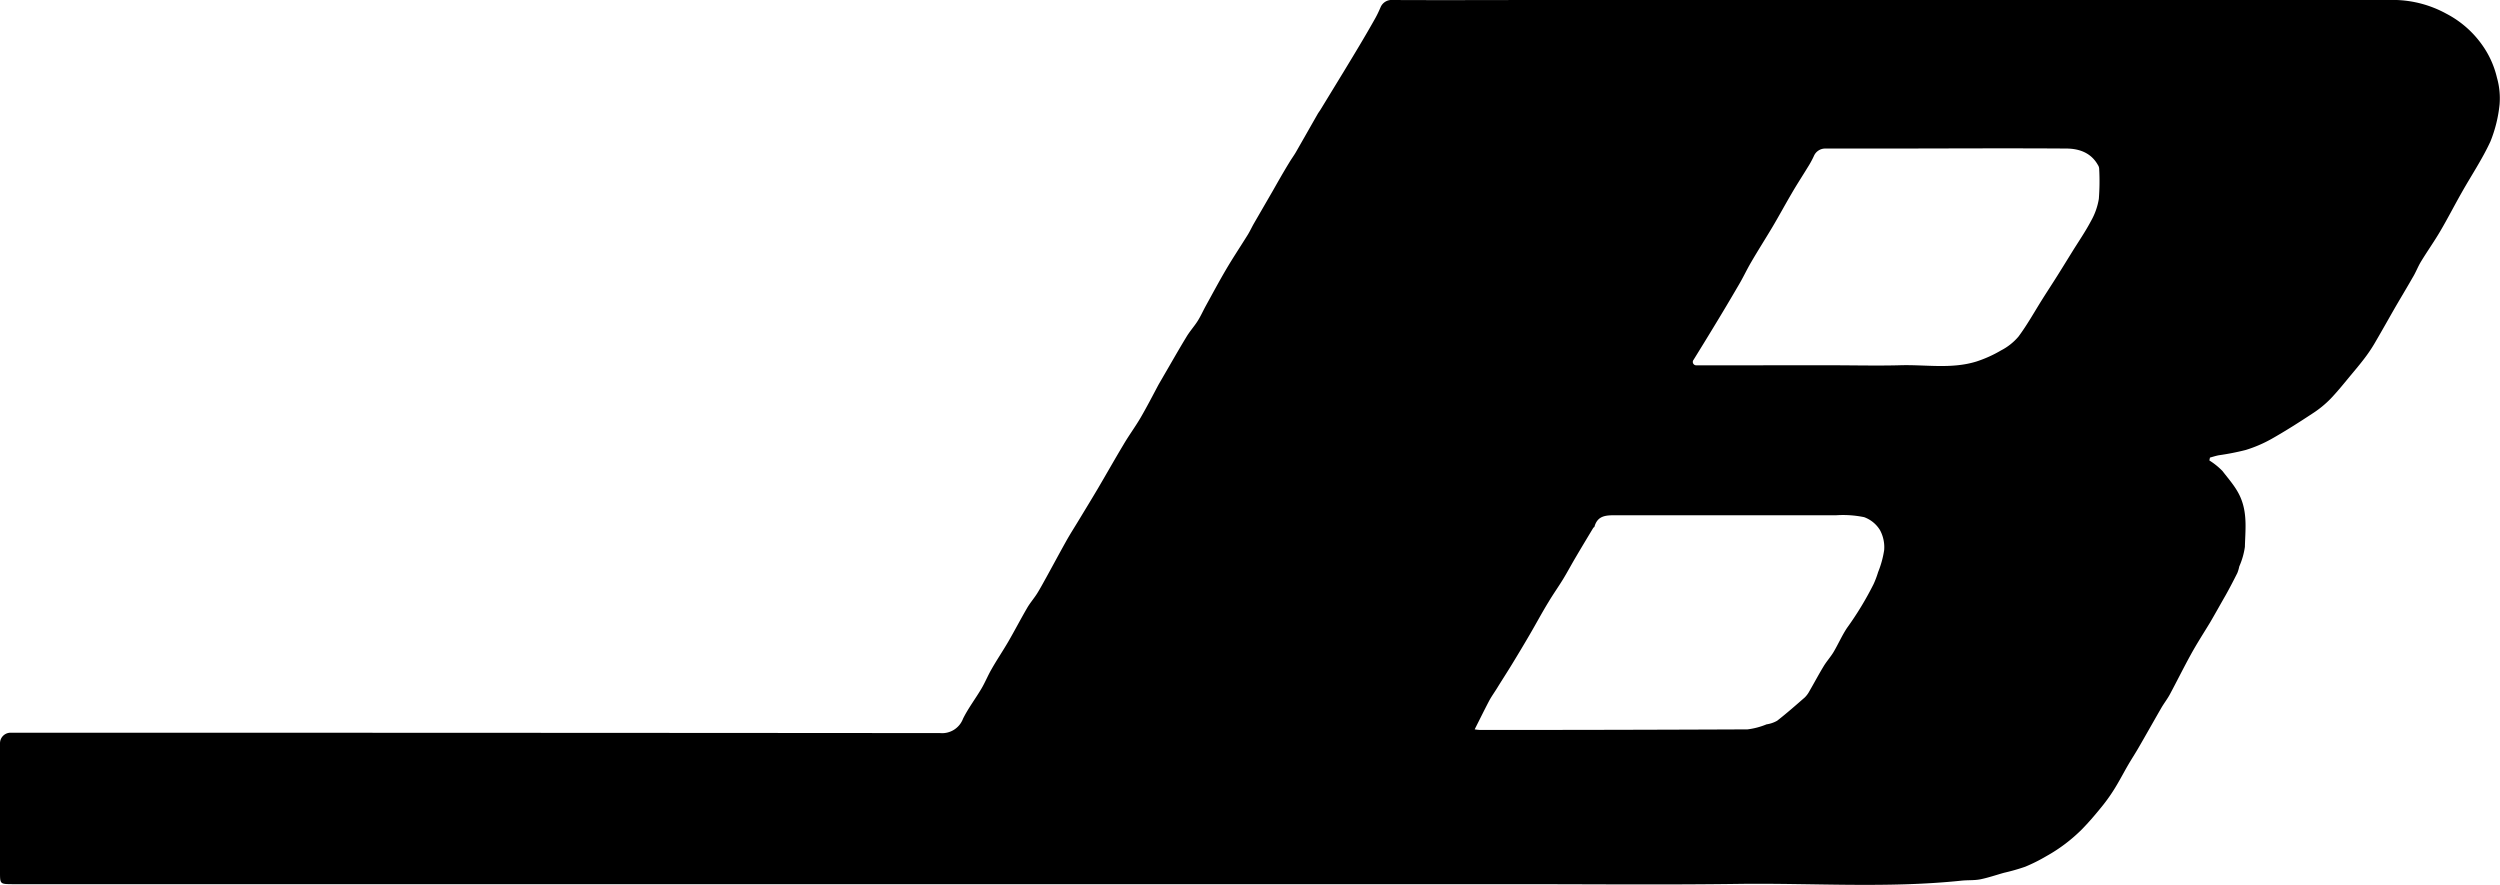 <svg xmlns="http://www.w3.org/2000/svg" viewBox="0 0 472.25 167.16"><title>Asset 1</title><g id="Layer_2" data-name="Layer 2"><g id="Layer_1-2" data-name="Layer 1"><path d="M417.46,86.44l-.11.54a13.2,13.2,0,0,1,2.48,2c1.32,1.73,2.81,3.32,3.6,5.48,1.09,2.93.7,5.9.63,8.85A14.06,14.06,0,0,1,423,107a7.23,7.23,0,0,1-.37,1.25c-.7,1.39-1.42,2.78-2.18,4.14-1,1.74-1.95,3.46-2.95,5.17-1.21,2-2.51,4-3.67,6.12-1.36,2.47-2.61,5-3.94,7.48-.48.89-1.11,1.69-1.62,2.57-1.46,2.53-2.89,5.09-4.36,7.62-.58,1-1.23,2-1.82,3-.94,1.61-1.79,3.28-2.79,4.86a32.78,32.78,0,0,1-2.57,3.53c-1.08,1.33-2.2,2.63-3.4,3.86a30.34,30.34,0,0,1-6.78,5.13,32,32,0,0,1-4,2,37.84,37.84,0,0,1-4,1.14c-1.49.42-3,.94-4.49,1.24-1.16.22-2.39.12-3.57.25-14.05,1.46-28.13.42-42.19.61s-28.14.05-42.21.05H2.28C0,167,0,167,0,164.7q0-12.15,0-24.29a2,2,0,0,1,2-2q87.8,0,175.58.07a4.22,4.22,0,0,0,4.34-2.73c1-2,2.35-3.77,3.48-5.68.69-1.17,1.2-2.44,1.88-3.62,1-1.77,2.16-3.48,3.19-5.25,1.21-2.09,2.32-4.23,3.53-6.31.57-1,1.33-1.85,1.93-2.81s1.15-2,1.71-3c1.28-2.32,2.53-4.66,3.84-7,.78-1.38,1.65-2.72,2.47-4.09,1.14-1.88,2.28-3.75,3.4-5.64,1.64-2.79,3.23-5.61,4.89-8.38,1-1.71,2.2-3.33,3.21-5.05,1.16-2,2.2-4,3.3-6.08.32-.59.68-1.16,1-1.74,1.45-2.48,2.87-5,4.35-7.43.59-1,1.35-1.85,2-2.82s1.12-2.06,1.68-3.08c1.27-2.3,2.5-4.61,3.83-6.87s2.74-4.37,4.1-6.56c.41-.67.74-1.39,1.13-2.08L240.46,36c1-1.76,2-3.53,3.08-5.29.39-.66.85-1.28,1.24-1.94,1.37-2.39,2.73-4.79,4.1-7.19.17-.31.4-.59.58-.89l4.4-7.21c2-3.3,4-6.59,5.91-10,.38-.67.7-1.37,1-2.06A2.26,2.26,0,0,1,263.06,0c9.62.05,19.24,0,28.86,0H449.58c1,0,2.08,0,3.12,0a21.06,21.06,0,0,1,9.38,2.57,19,19,0,0,1,6.69,5.77,17.48,17.48,0,0,1,2.9,6.32,14.22,14.22,0,0,1,.5,5.07,25.58,25.58,0,0,1-1.73,7c-1.54,3.34-3.62,6.44-5.44,9.67-1.38,2.43-2.65,4.92-4.07,7.33-1.13,1.92-2.43,3.75-3.59,5.66-.61,1-1,2.09-1.63,3.1-1.07,1.88-2.19,3.73-3.27,5.59-1.2,2.09-2.37,4.19-3.58,6.26a28.16,28.16,0,0,1-1.77,2.76c-.85,1.17-1.78,2.29-2.71,3.4-1.35,1.62-2.67,3.29-4.13,4.82a19.57,19.57,0,0,1-3.42,2.79c-2.53,1.67-5.09,3.3-7.72,4.79A25,25,0,0,1,424.22,85a47.65,47.65,0,0,1-5.09,1C418.56,86.11,418,86.29,417.46,86.44ZM345.79,69c4.32,0,8.64.11,13,0,4.88-.17,9.83.78,14.62-.73A23.35,23.35,0,0,0,378,66.19a10.78,10.78,0,0,0,3.3-2.62c1.65-2.22,3-4.66,4.47-7,.95-1.51,1.93-3,2.88-4.51s1.8-2.9,2.7-4.35c1.23-2,2.56-3.91,3.66-6a12.5,12.5,0,0,0,1.46-4.14,42.39,42.39,0,0,0,.06-5.75,1.4,1.4,0,0,0-.24-.66c-1.3-2.31-3.53-3.08-5.92-3.1-11.56-.08-23.12,0-34.68,0-3.64,0-7.28,0-10.92,0a2.32,2.32,0,0,0-2.13,1.42,18.05,18.05,0,0,1-1.21,2.2c-1,1.64-2.05,3.24-3,4.89-1.24,2.11-2.4,4.27-3.65,6.37s-2.71,4.39-4,6.61c-.84,1.43-1.56,3-2.4,4.39-1.49,2.56-3,5.1-4.55,7.64-1.29,2.14-2.6,4.26-3.91,6.38a.64.64,0,0,0,.5,1.05c.36,0,.72,0,1.08,0Zm-67.24,68.78a9.71,9.71,0,0,0,1.05.11q25.25,0,50.5-.11a13.71,13.71,0,0,0,3.6-.95,5.73,5.73,0,0,0,2-.68c1.8-1.4,3.51-2.91,5.23-4.41a5,5,0,0,0,.89-1.22c.9-1.55,1.74-3.14,2.67-4.67.56-.93,1.31-1.75,1.87-2.68.89-1.5,1.59-3.13,2.56-4.58a60.38,60.38,0,0,0,5-8.25,17.82,17.82,0,0,0,.86-2.28,18.38,18.38,0,0,0,1.14-4.16,6.8,6.8,0,0,0-.79-3.76,5.86,5.86,0,0,0-3-2.45,19.8,19.8,0,0,0-5.24-.36c-13.87,0-27.75,0-41.62,0-1.82,0-3.46,0-4.07,2.14,0,.1-.18.16-.24.26-1.1,1.83-2.2,3.65-3.28,5.49-.82,1.38-1.57,2.8-2.41,4.18s-1.87,2.83-2.74,4.29c-1.23,2-2.37,4.14-3.58,6.21-1.07,1.84-2.17,3.67-3.28,5.49-.93,1.53-1.89,3-2.85,4.56-.51.83-1.09,1.62-1.54,2.47C280.38,134.14,279.52,135.89,278.55,137.81Z"/></g></g></svg>